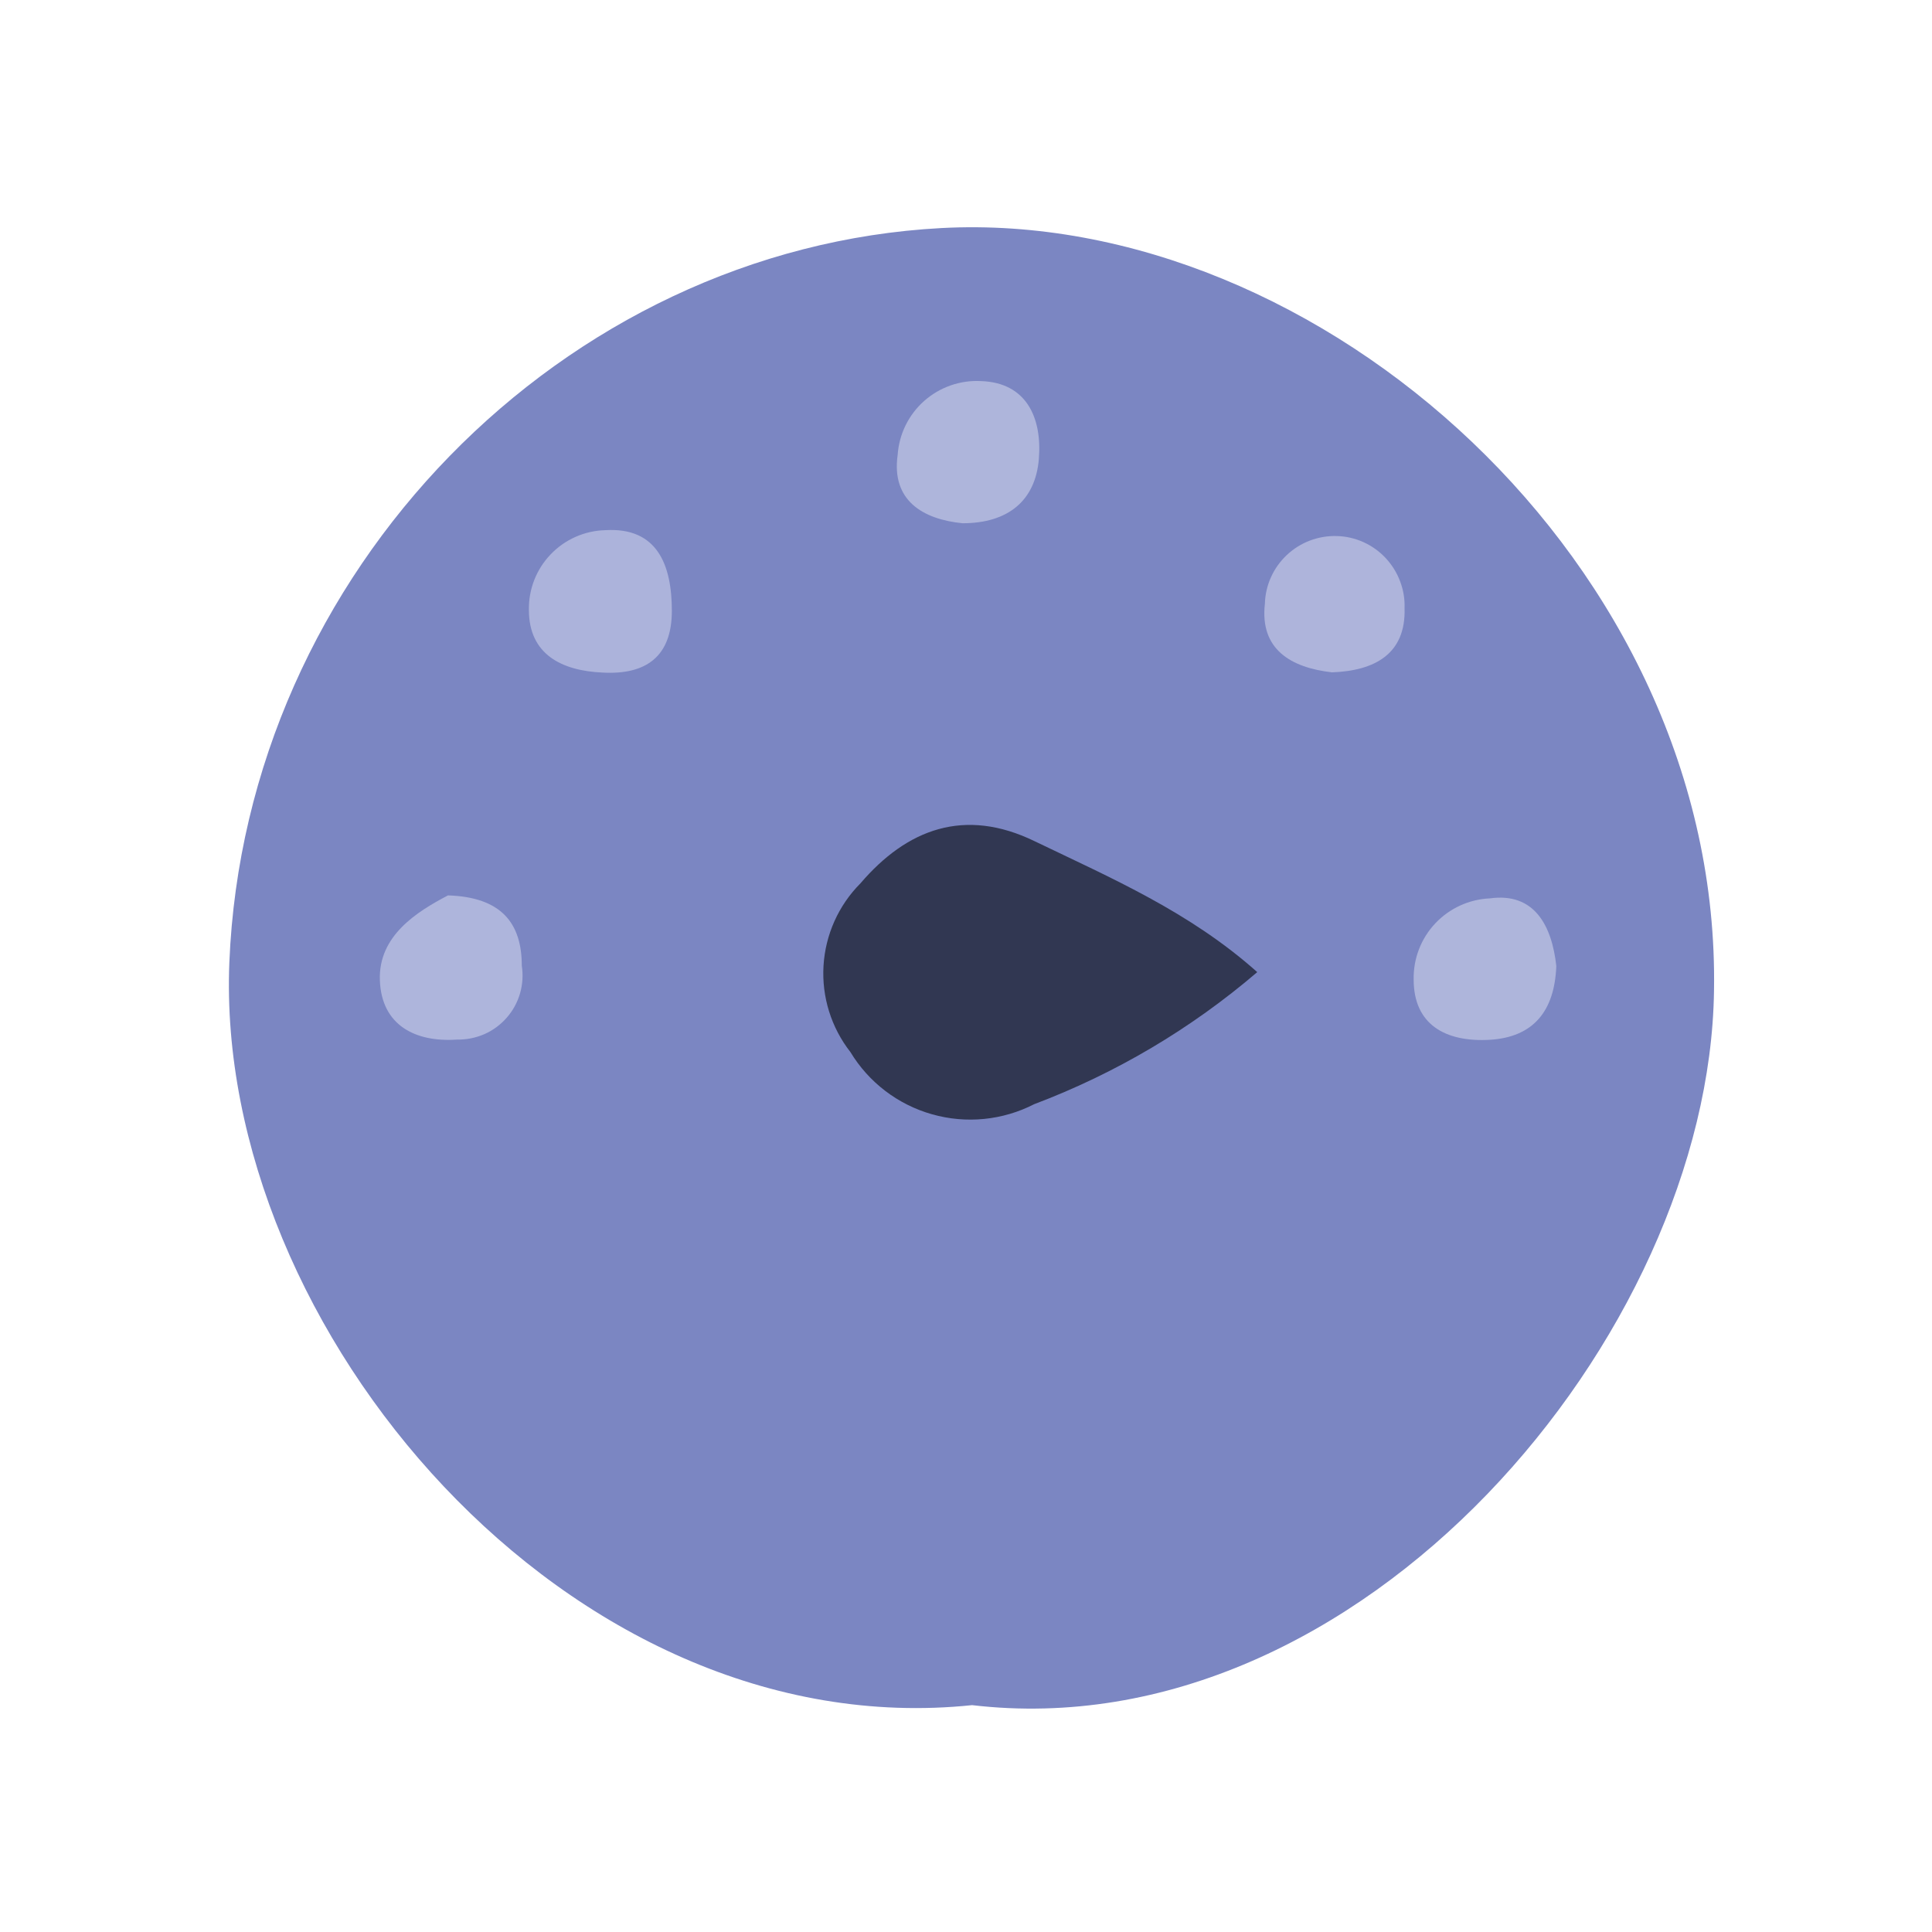 <svg width="24" height="24" viewBox="0 0 24 24" fill="none" xmlns="http://www.w3.org/2000/svg">
<path d="M12.076 21.182C7.068 21.704 2.665 16.498 2.849 11.957C3.047 7.093 7.001 3.084 11.694 2.833C16.388 2.583 21.381 7.013 21.292 12.306C21.234 16.583 16.91 21.75 12.076 21.182Z" fill="#7B86C2"/>
<path d="M15.618 12.076C14.796 12.78 13.858 13.335 12.846 13.717C12.454 13.918 12.001 13.962 11.578 13.842C11.154 13.722 10.792 13.446 10.564 13.069C10.326 12.765 10.207 12.384 10.23 11.998C10.253 11.612 10.416 11.247 10.689 10.973C11.267 10.298 11.982 10.026 12.855 10.451C13.806 10.909 14.78 11.328 15.618 12.076Z" fill="#313752"/>
<path d="M7.487 8.355C6.977 8.333 6.57 8.129 6.57 7.576C6.566 7.319 6.663 7.071 6.841 6.886C7.018 6.701 7.261 6.593 7.518 6.586C8.168 6.546 8.346 7.022 8.346 7.588C8.346 8.153 8.028 8.385 7.487 8.355Z" fill="#ACB3DB"/>
<path d="M11.957 6.5C11.465 6.451 11.071 6.219 11.151 5.651C11.169 5.392 11.287 5.152 11.481 4.98C11.675 4.809 11.928 4.72 12.186 4.734C12.746 4.752 12.947 5.183 12.905 5.702C12.862 6.222 12.52 6.5 11.957 6.5Z" fill="#AEB5DB"/>
<path d="M5.565 11.123C6.231 11.144 6.482 11.471 6.482 11.997C6.5 12.112 6.492 12.229 6.46 12.341C6.427 12.453 6.371 12.556 6.294 12.643C6.218 12.73 6.123 12.8 6.016 12.847C5.91 12.893 5.794 12.916 5.678 12.914C5.159 12.95 4.74 12.736 4.719 12.18C4.697 11.624 5.18 11.325 5.565 11.123Z" fill="#AEB5DC"/>
<path d="M19.333 12C19.312 12.559 19.049 12.886 18.502 12.917C17.955 12.947 17.561 12.727 17.561 12.168C17.556 11.909 17.652 11.659 17.829 11.471C18.006 11.283 18.25 11.171 18.508 11.16C19.061 11.083 19.278 11.499 19.333 12Z" fill="#AEB5DB"/>
<path d="M16.547 8.352C16.036 8.294 15.648 8.067 15.713 7.499C15.716 7.385 15.742 7.273 15.789 7.169C15.836 7.065 15.903 6.972 15.986 6.894C16.154 6.736 16.378 6.652 16.608 6.659C16.722 6.662 16.834 6.688 16.938 6.735C17.042 6.782 17.135 6.849 17.213 6.932C17.291 7.016 17.352 7.113 17.392 7.22C17.433 7.327 17.452 7.44 17.448 7.554C17.466 8.125 17.075 8.333 16.547 8.352Z" fill="#AEB4DB"/>
</svg>
